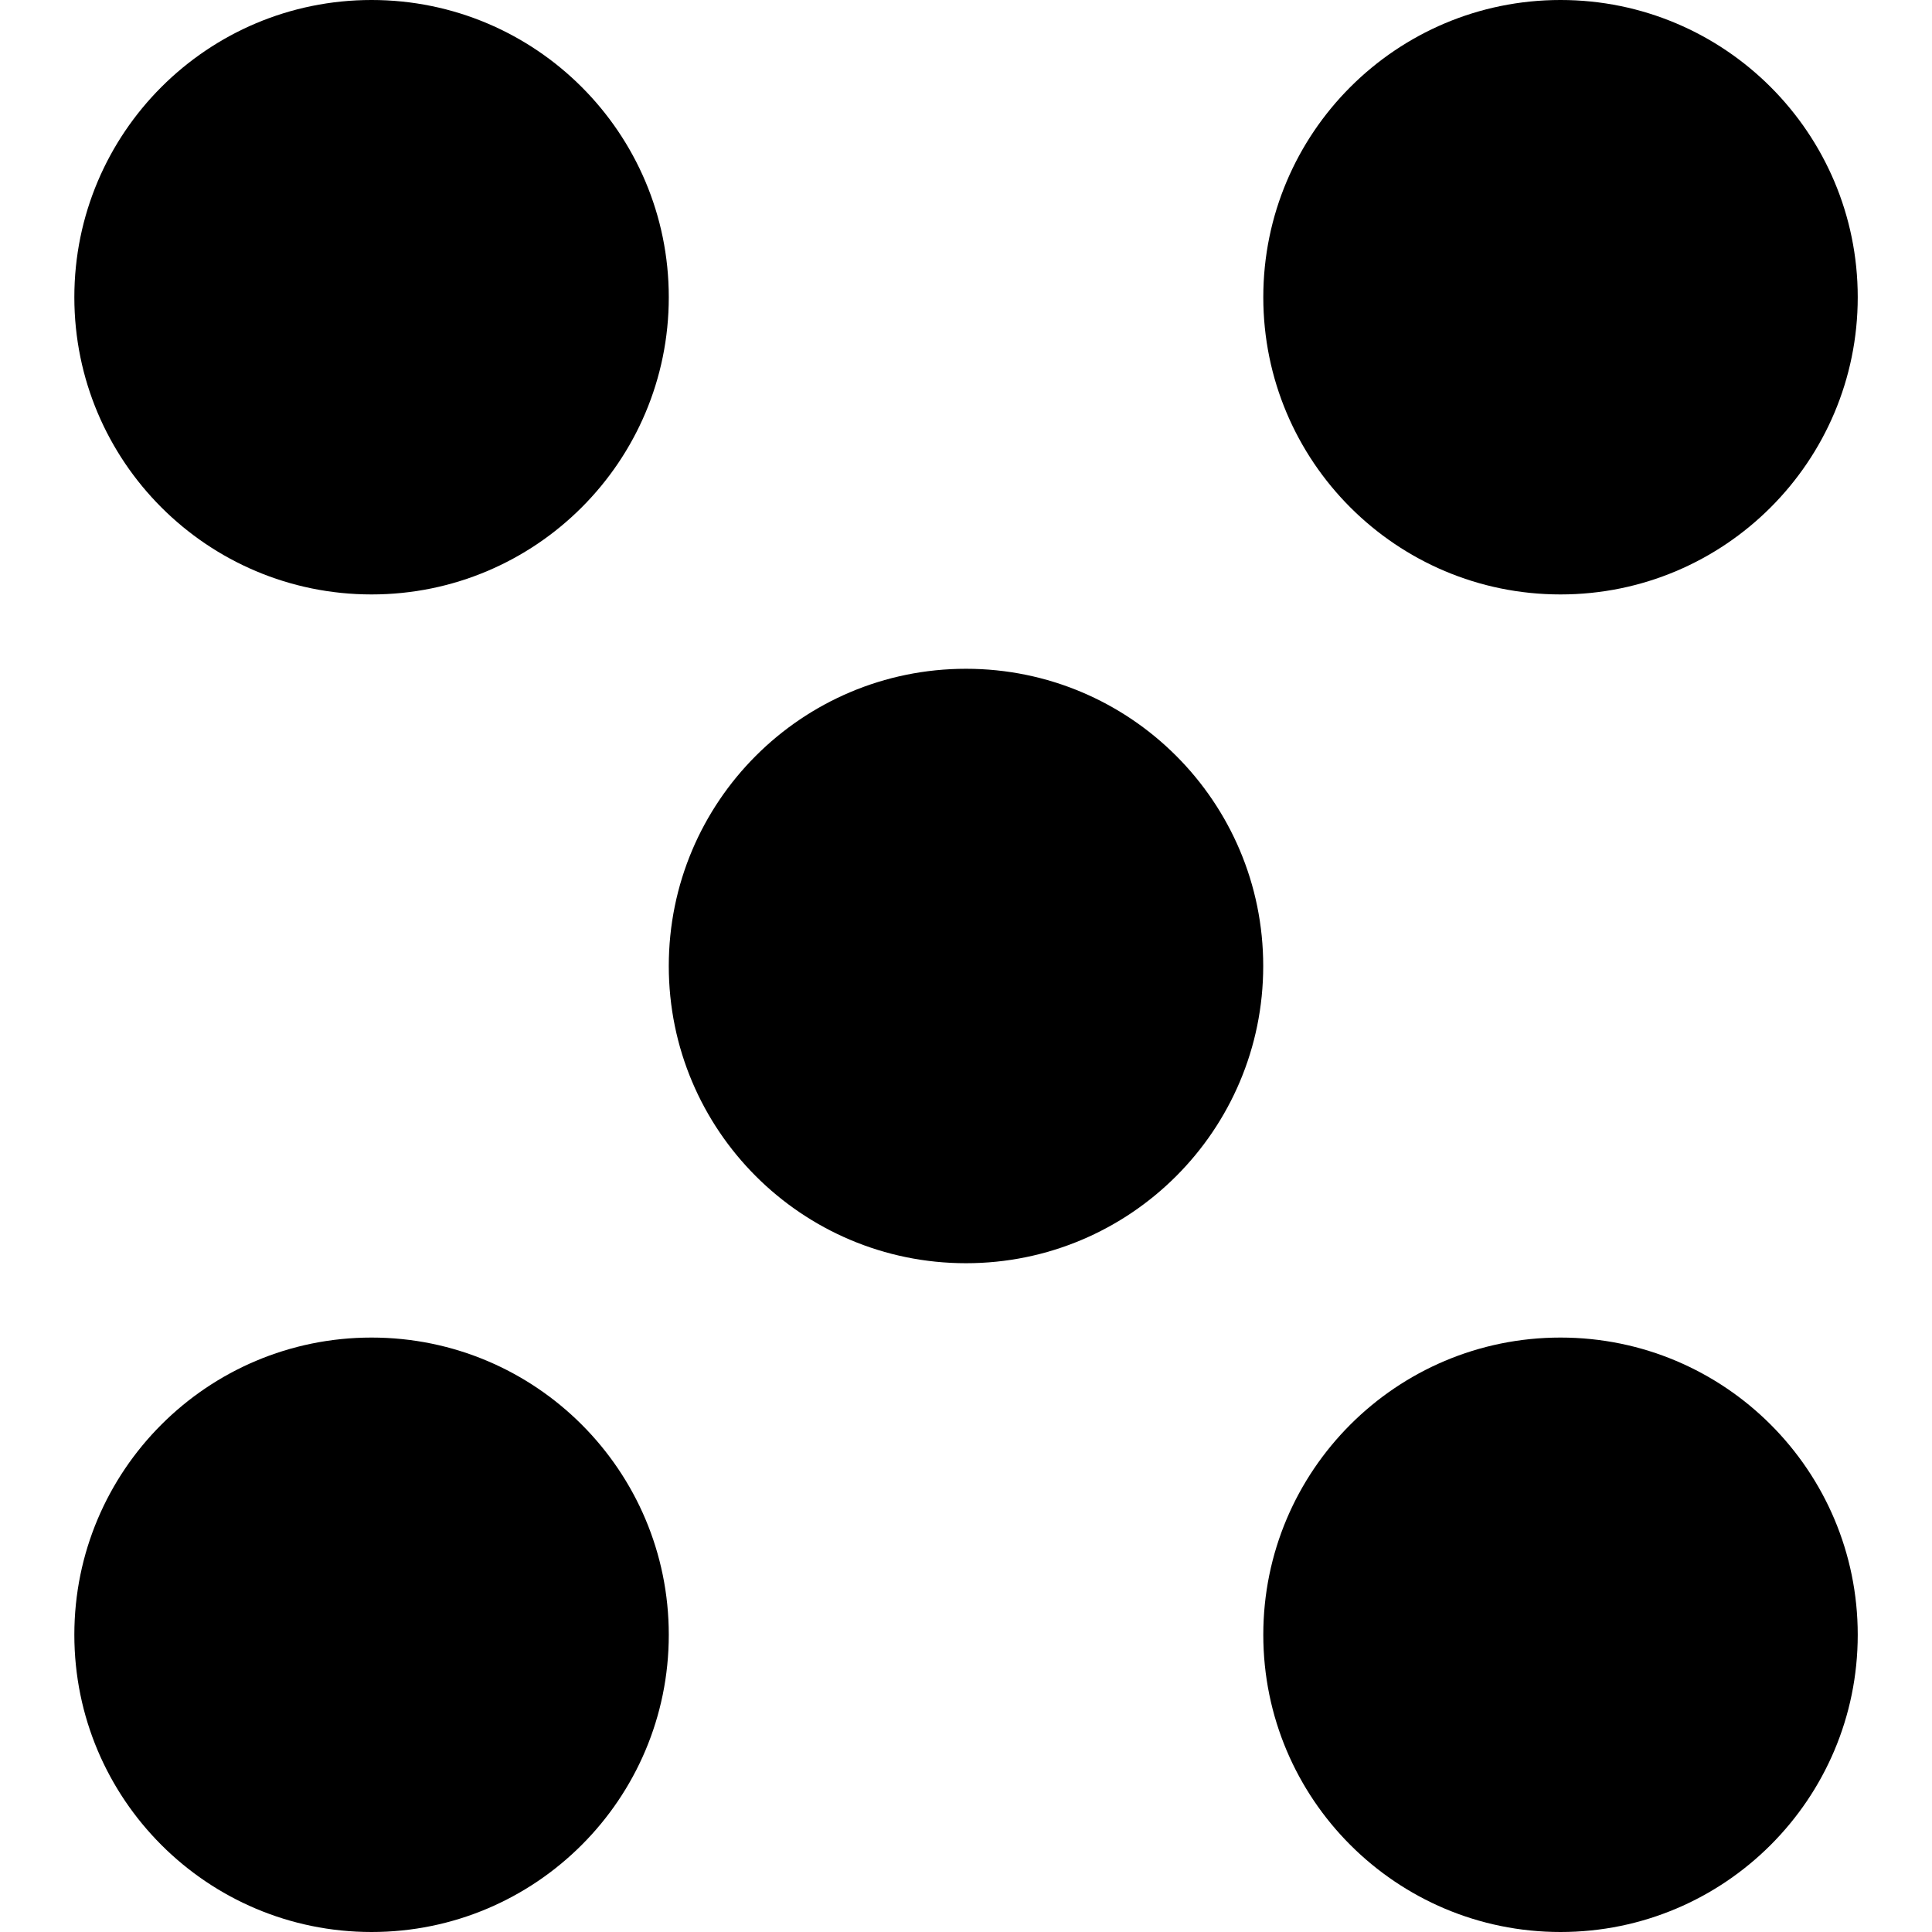 <?xml version="1.0" encoding="UTF-8" standalone="no"?>
<!-- Created with Inkscape (http://www.inkscape.org/) -->
<!-- icons-mk created by Matthias Kuhnel (2019), reuseIT, https://reuseproject.org -->

<svg
   xmlns:dc="http://purl.org/dc/elements/1.1/"
   xmlns:cc="http://creativecommons.org/ns#"
   xmlns:rdf="http://www.w3.org/1999/02/22-rdf-syntax-ns#"
   xmlns:svg="http://www.w3.org/2000/svg"
   xmlns="http://www.w3.org/2000/svg"
   version="1.1"
   width="25"
   height="25"
   id="svg">
  <defs
     id="defs" />
  <g
     transform="translate(0,-1027.362)"
     id="icons-mk">
    <path
       d="m 16.346,1039.862 c 0,2.124 -1.722,3.846 -3.846,3.846 -2.125,0 -3.846,-1.722 -3.846,-3.846 0,-2.124 1.721,-3.846 3.846,-3.846 2.124,0 3.846,1.722 3.846,3.846 z m 7.693,8.654 c 0,2.124 -1.722,3.846 -3.846,3.846 -2.125,0 -3.846,-1.722 -3.846,-3.846 0,-2.124 1.721,-3.846 3.846,-3.846 2.124,0 3.846,1.722 3.846,3.846 z m 0,-17.308 c 0,2.124 -1.722,3.846 -3.846,3.846 -2.125,0 -3.846,-1.722 -3.846,-3.846 0,-2.124 1.721,-3.846 3.846,-3.846 2.124,0 3.846,1.722 3.846,3.846 z m -15.385,0 c 0,2.124 -1.722,3.846 -3.846,3.846 -2.125,0 -3.846,-1.722 -3.846,-3.846 0,-2.124 1.721,-3.846 3.846,-3.846 2.124,0 3.846,1.722 3.846,3.846 z m 0,17.308 c 0,2.124 -1.722,3.846 -3.846,3.846 -2.125,0 -3.846,-1.722 -3.846,-3.846 0,-2.124 1.721,-3.846 3.846,-3.846 2.124,0 3.846,1.722 3.846,3.846 z"
       id="dice-five"
       style="fill:#000000;fill-opacity:1;stroke:none" />
  </g>
</svg>
